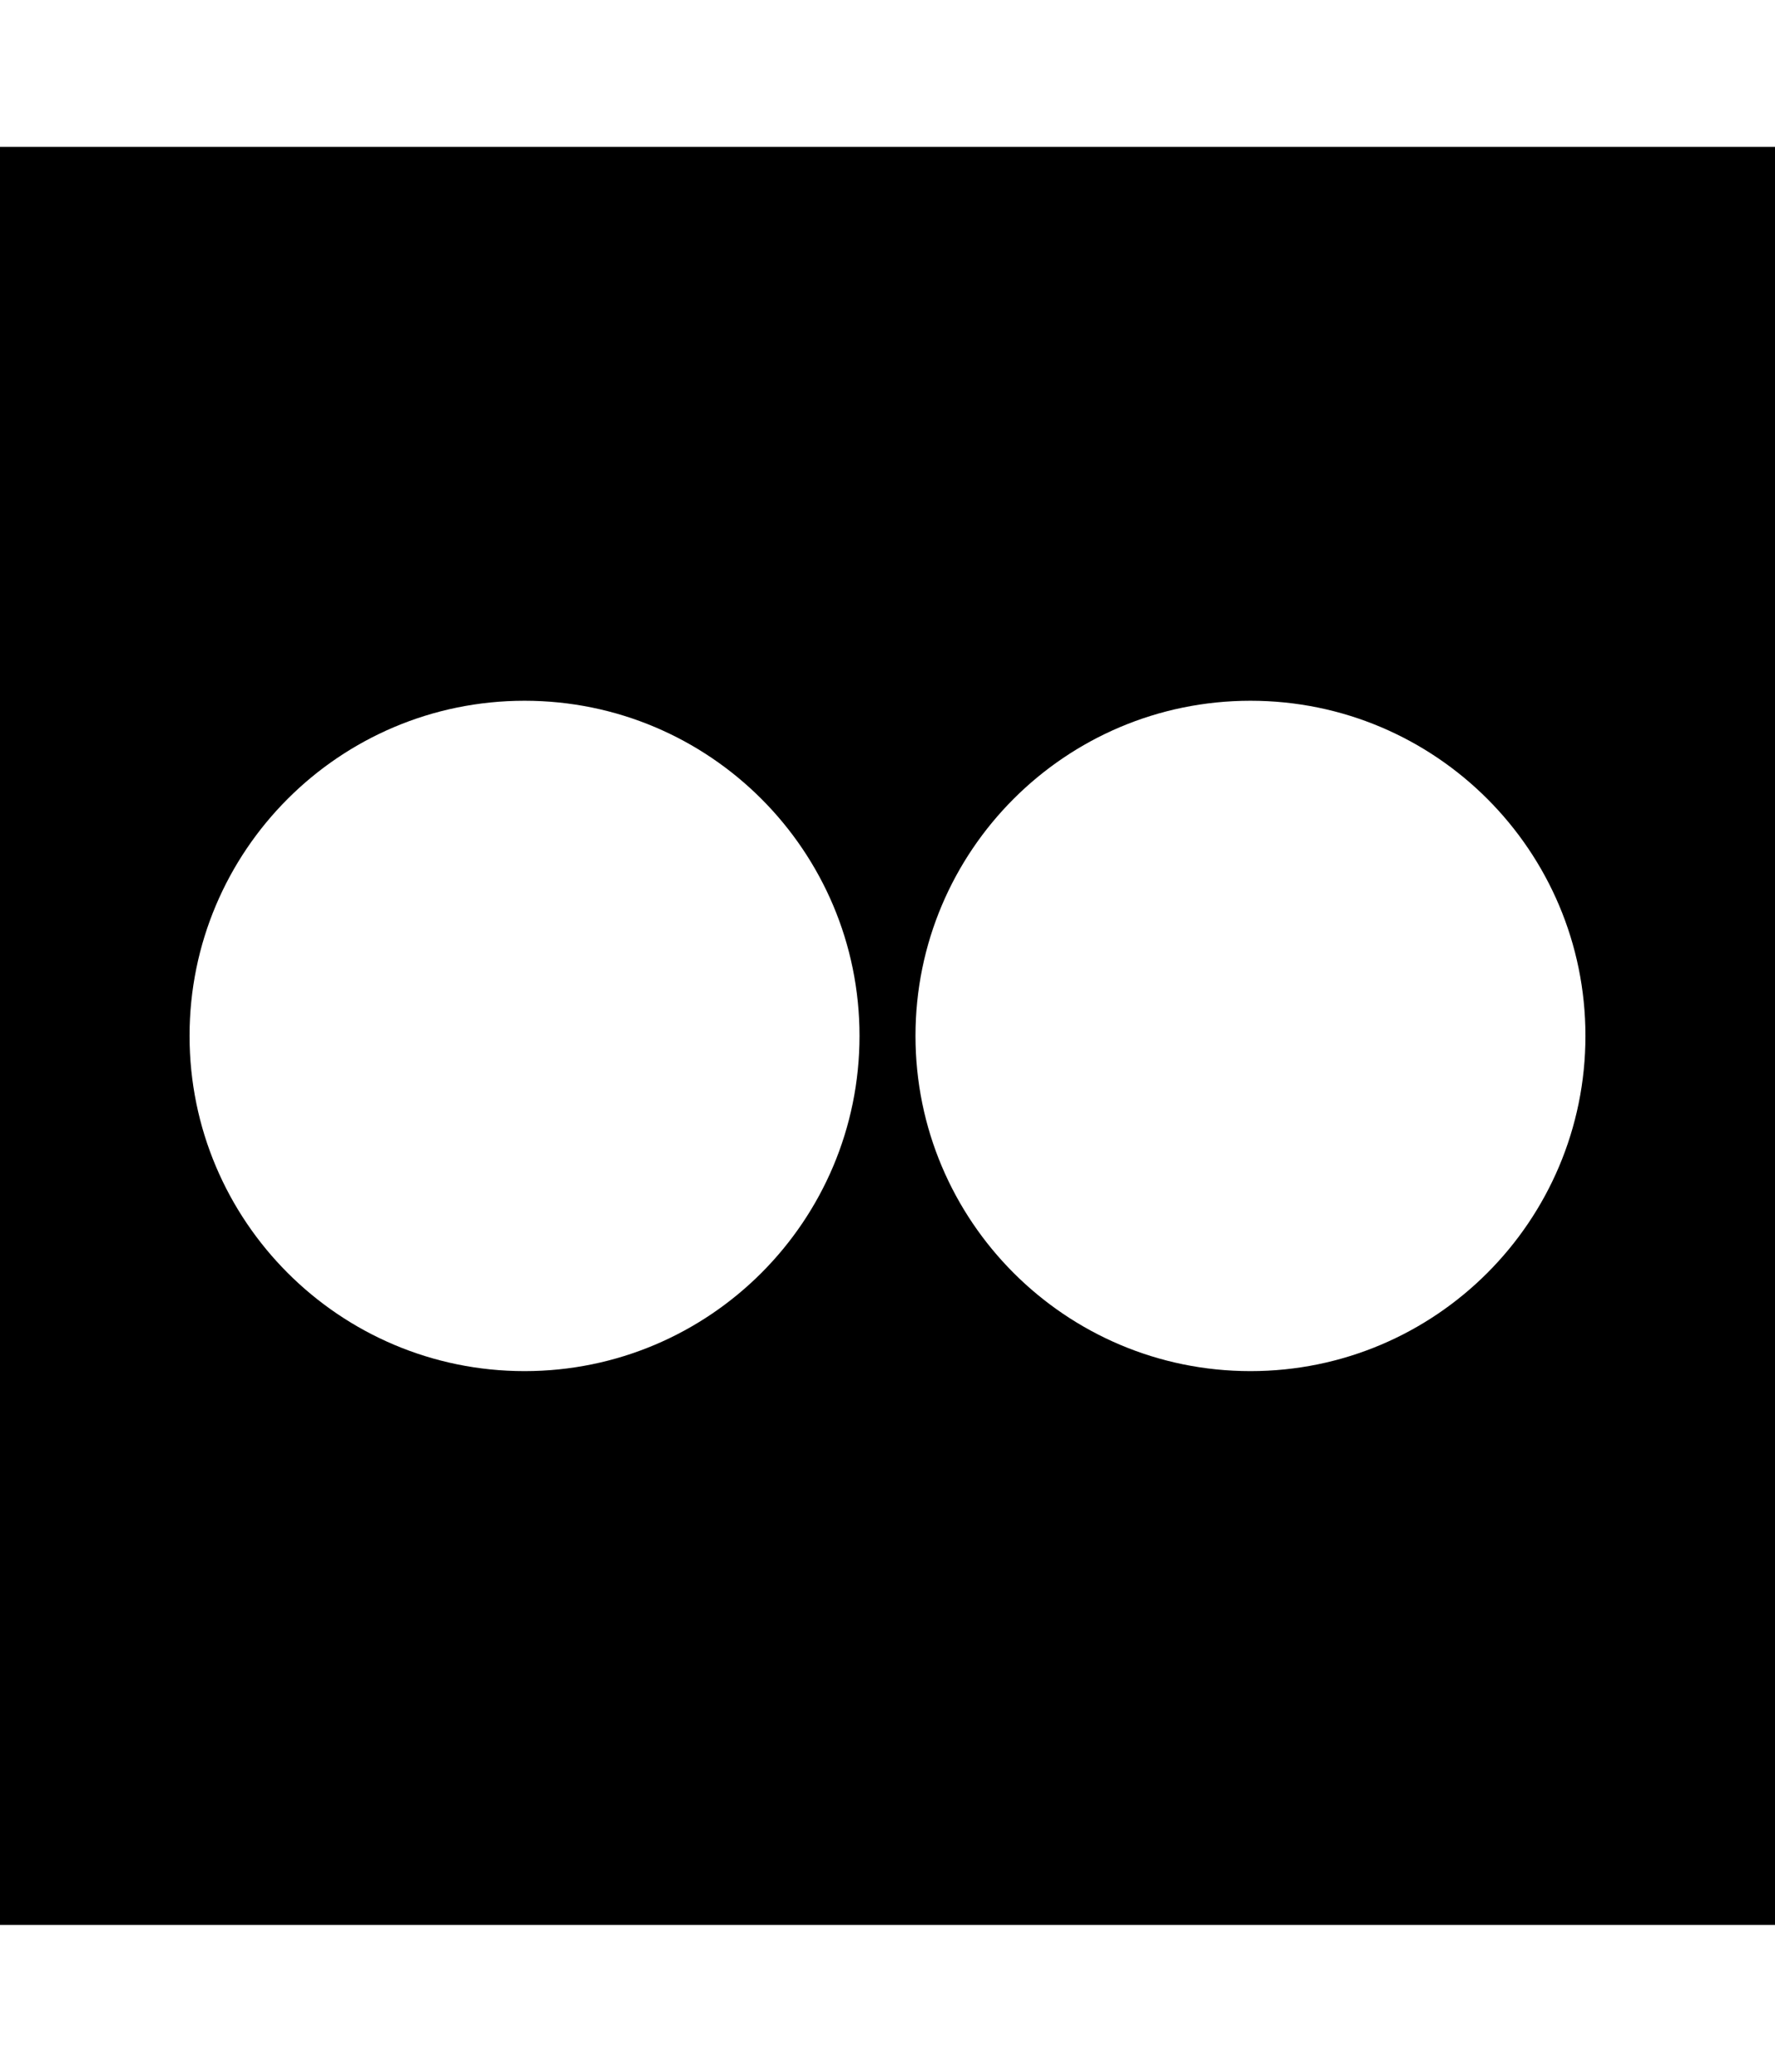 <?xml version="1.0" encoding="UTF-8" standalone="no"?>
<!-- Generator: IcoMoon.io -->

<svg
   xmlns:dc="http://purl.org/dc/elements/1.1/"
   xmlns:cc="http://creativecommons.org/ns#"
   xmlns:rdf="http://www.w3.org/1999/02/22-rdf-syntax-ns#"
   xmlns:svg="http://www.w3.org/2000/svg"
   xmlns="http://www.w3.org/2000/svg"
   xmlns:sodipodi="http://sodipodi.sourceforge.net/DTD/sodipodi-0.dtd"
   xmlns:inkscape="http://www.inkscape.org/namespaces/inkscape"
   id="svg2"
   style="margin-top:9px;margin-left:10px;"
   version="1.1"
   data-tags="remove-circle, cancel, close, remove, delete"
   height="896"
   width="768"
   data-du=""
   viewBox="0 0 768 896"
   inkscape:version="0.48.4 r9939"
   sodipodi:docname="flickr.svg">
  <defs
     id="defs32" />
  <sodipodi:namedview
     pagecolor="#ffffff"
     bordercolor="#666666"
     borderopacity="1"
     objecttolerance="10"
     gridtolerance="10"
     guidetolerance="10"
     inkscape:pageopacity="0"
     inkscape:pageshadow="2"
     inkscape:window-width="1535"
     inkscape:window-height="876"
     id="namedview30"
     showgrid="false"
     inkscape:zoom="0.7449875"
     inkscape:cx="375.69166"
     inkscape:cy="307.09894"
     inkscape:window-x="65"
     inkscape:window-y="24"
     inkscape:window-maximized="1"
     inkscape:current-layer="svg2" />
  <path
     id="path8370"
     d="m -0.5,63.5 0,769 769,0 0,-769 -769,0 z m 227.452,239.562 c 80.059,0 144.938,64.879 144.938,144.938 0,80.059 -64.879,144.985 -144.938,144.985 -80.059,0 -144.938,-64.926 -144.938,-144.985 0,-80.059 64.879,-144.938 144.938,-144.938 z m 314.096,0 c 80.059,0 144.938,64.879 144.938,144.938 0,80.059 -64.879,144.985 -144.938,144.985 -80.059,0 -144.938,-64.926 -144.938,-144.985 0,-80.059 64.879,-144.938 144.938,-144.938 z"
     inkscape:connector-curvature="0" />
</svg>

